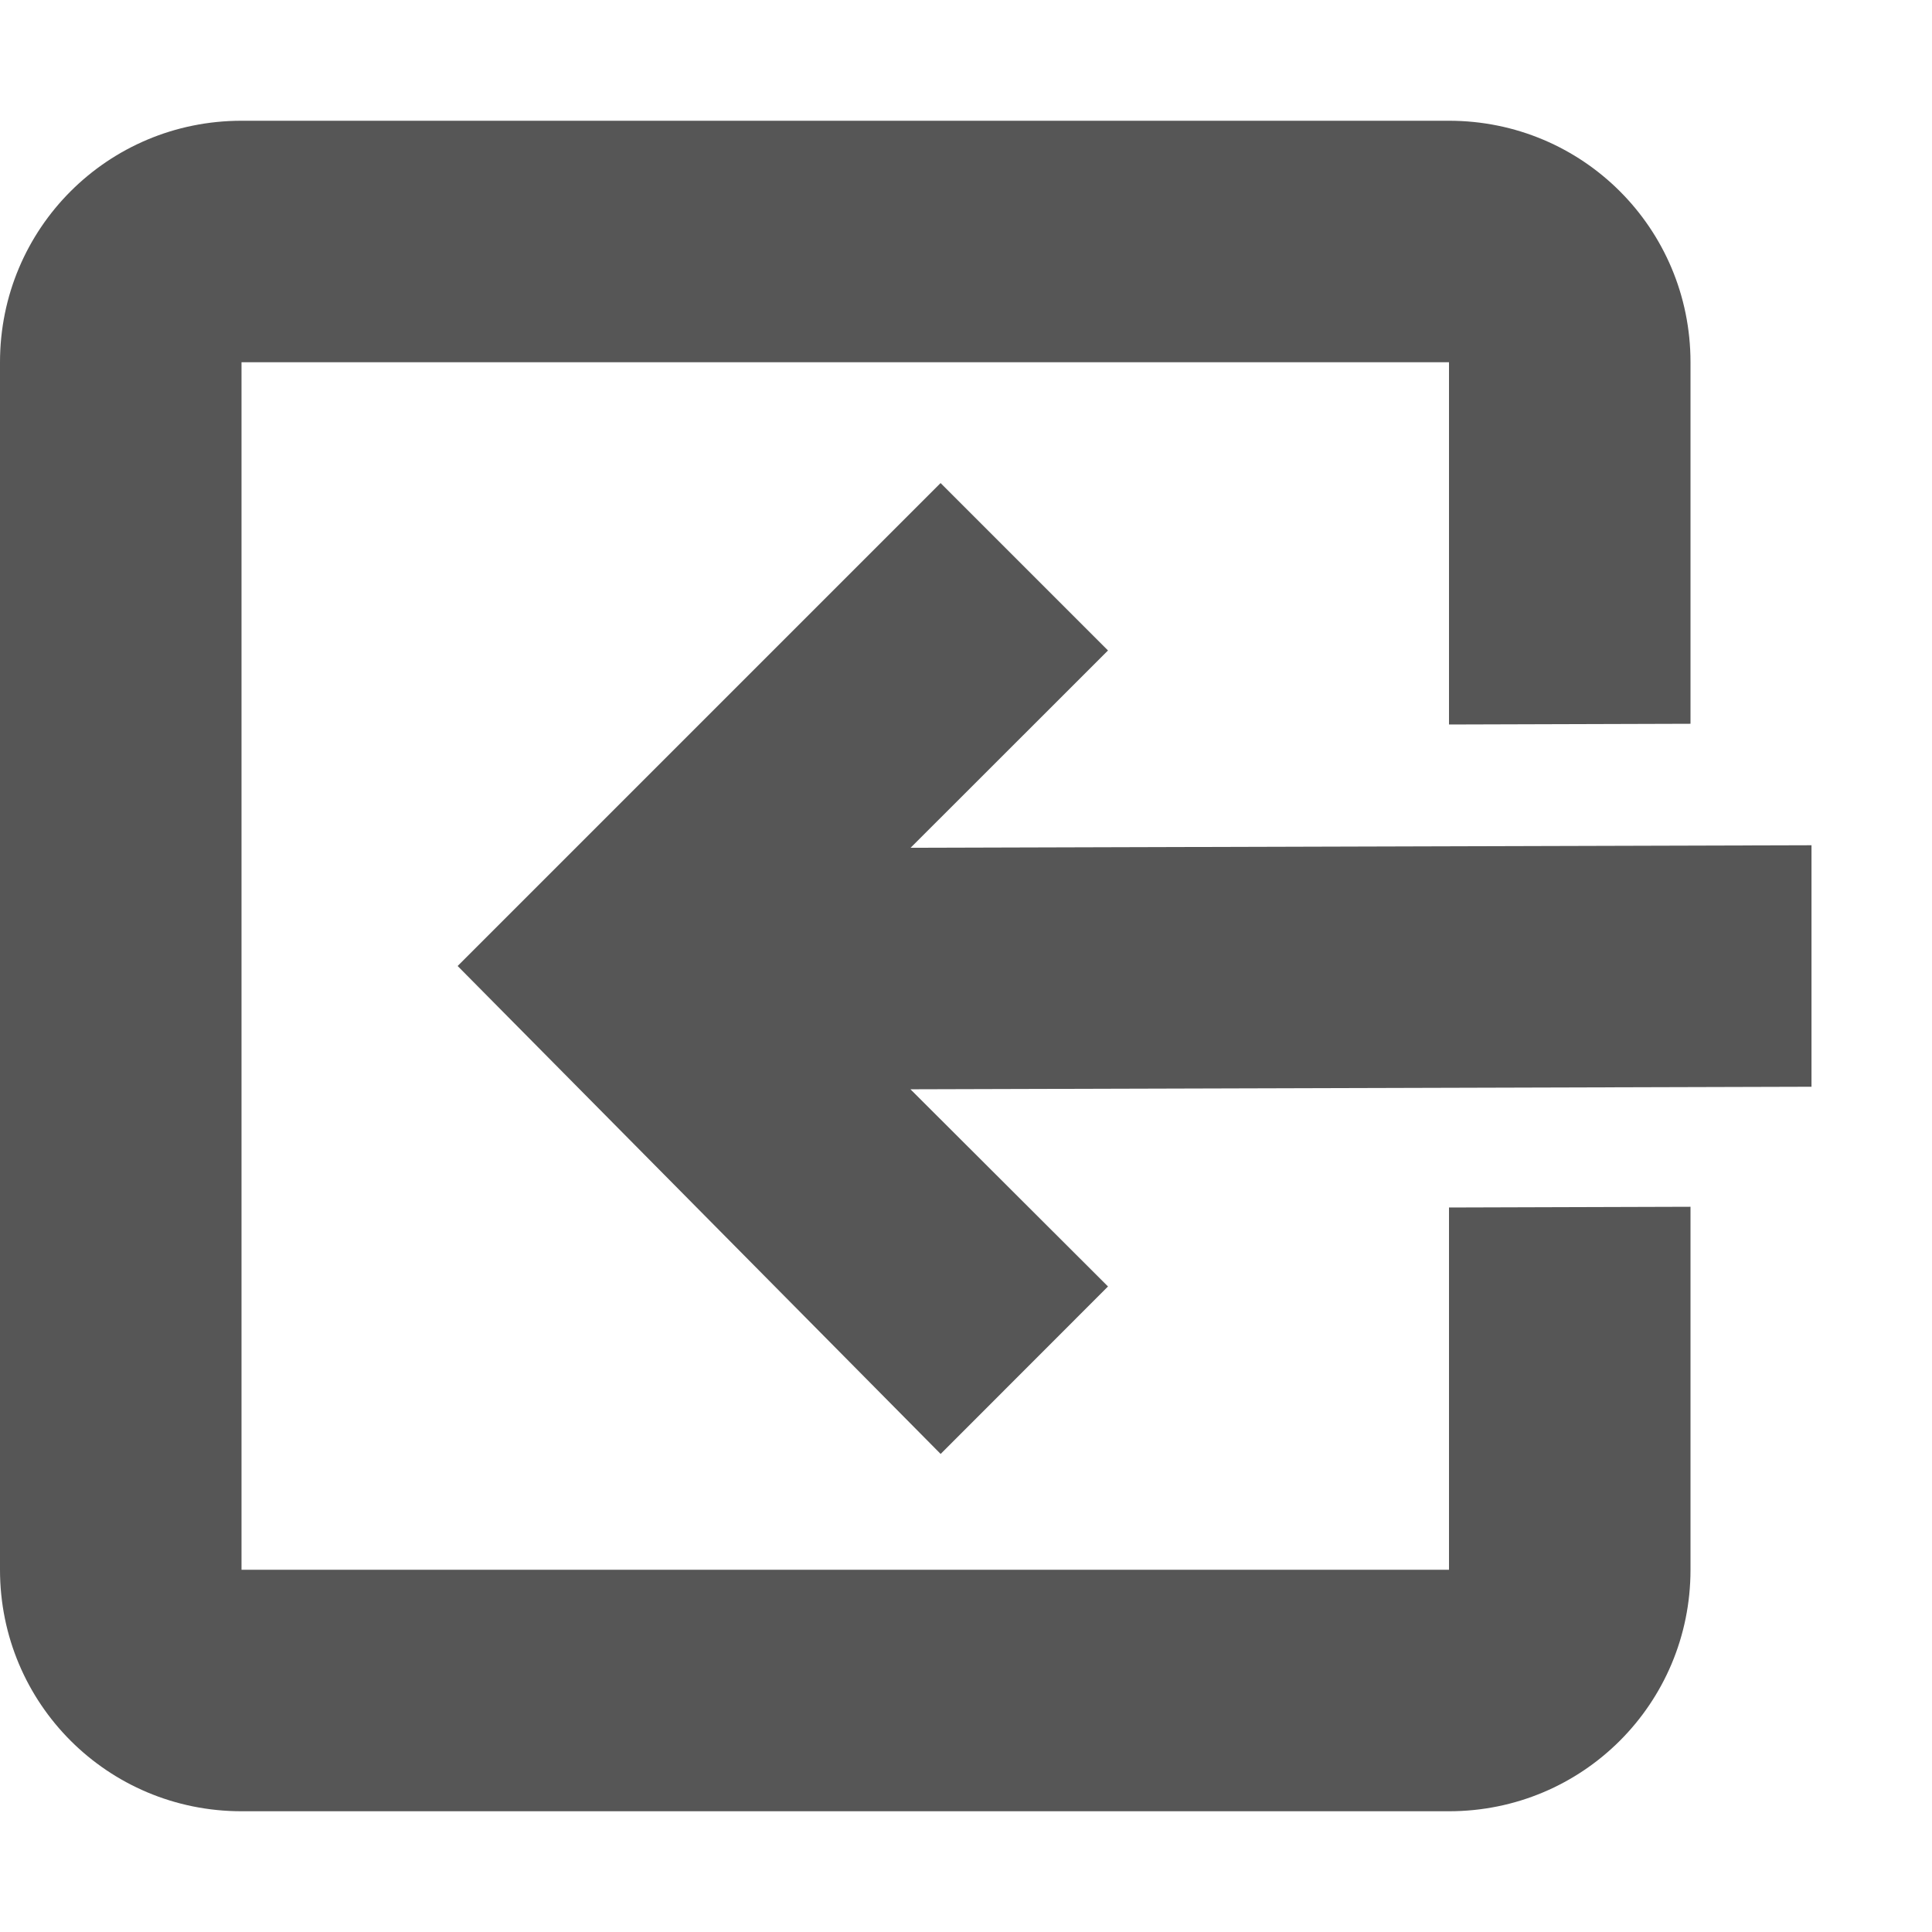 <svg xmlns="http://www.w3.org/2000/svg" width="16" height="16"><defs><style id="current-color-scheme" type="text/css"></style></defs><path d="M2 1C.892 1 0 1.892 0 3v10c0 1.108.892 2 2 2h10c1.108 0 2-.892 2-2V9.994L12 10v3H2V3h10v3l2-.006V3c0-1.108-.892-2-2-2H2zm5.79 3l-4 4 4 4.041 1.386-1.387L7.54 9.021 15.002 9V7l-7.461.021 1.635-1.634L7.789 4z" fill="currentColor" color="#565656"/></svg>